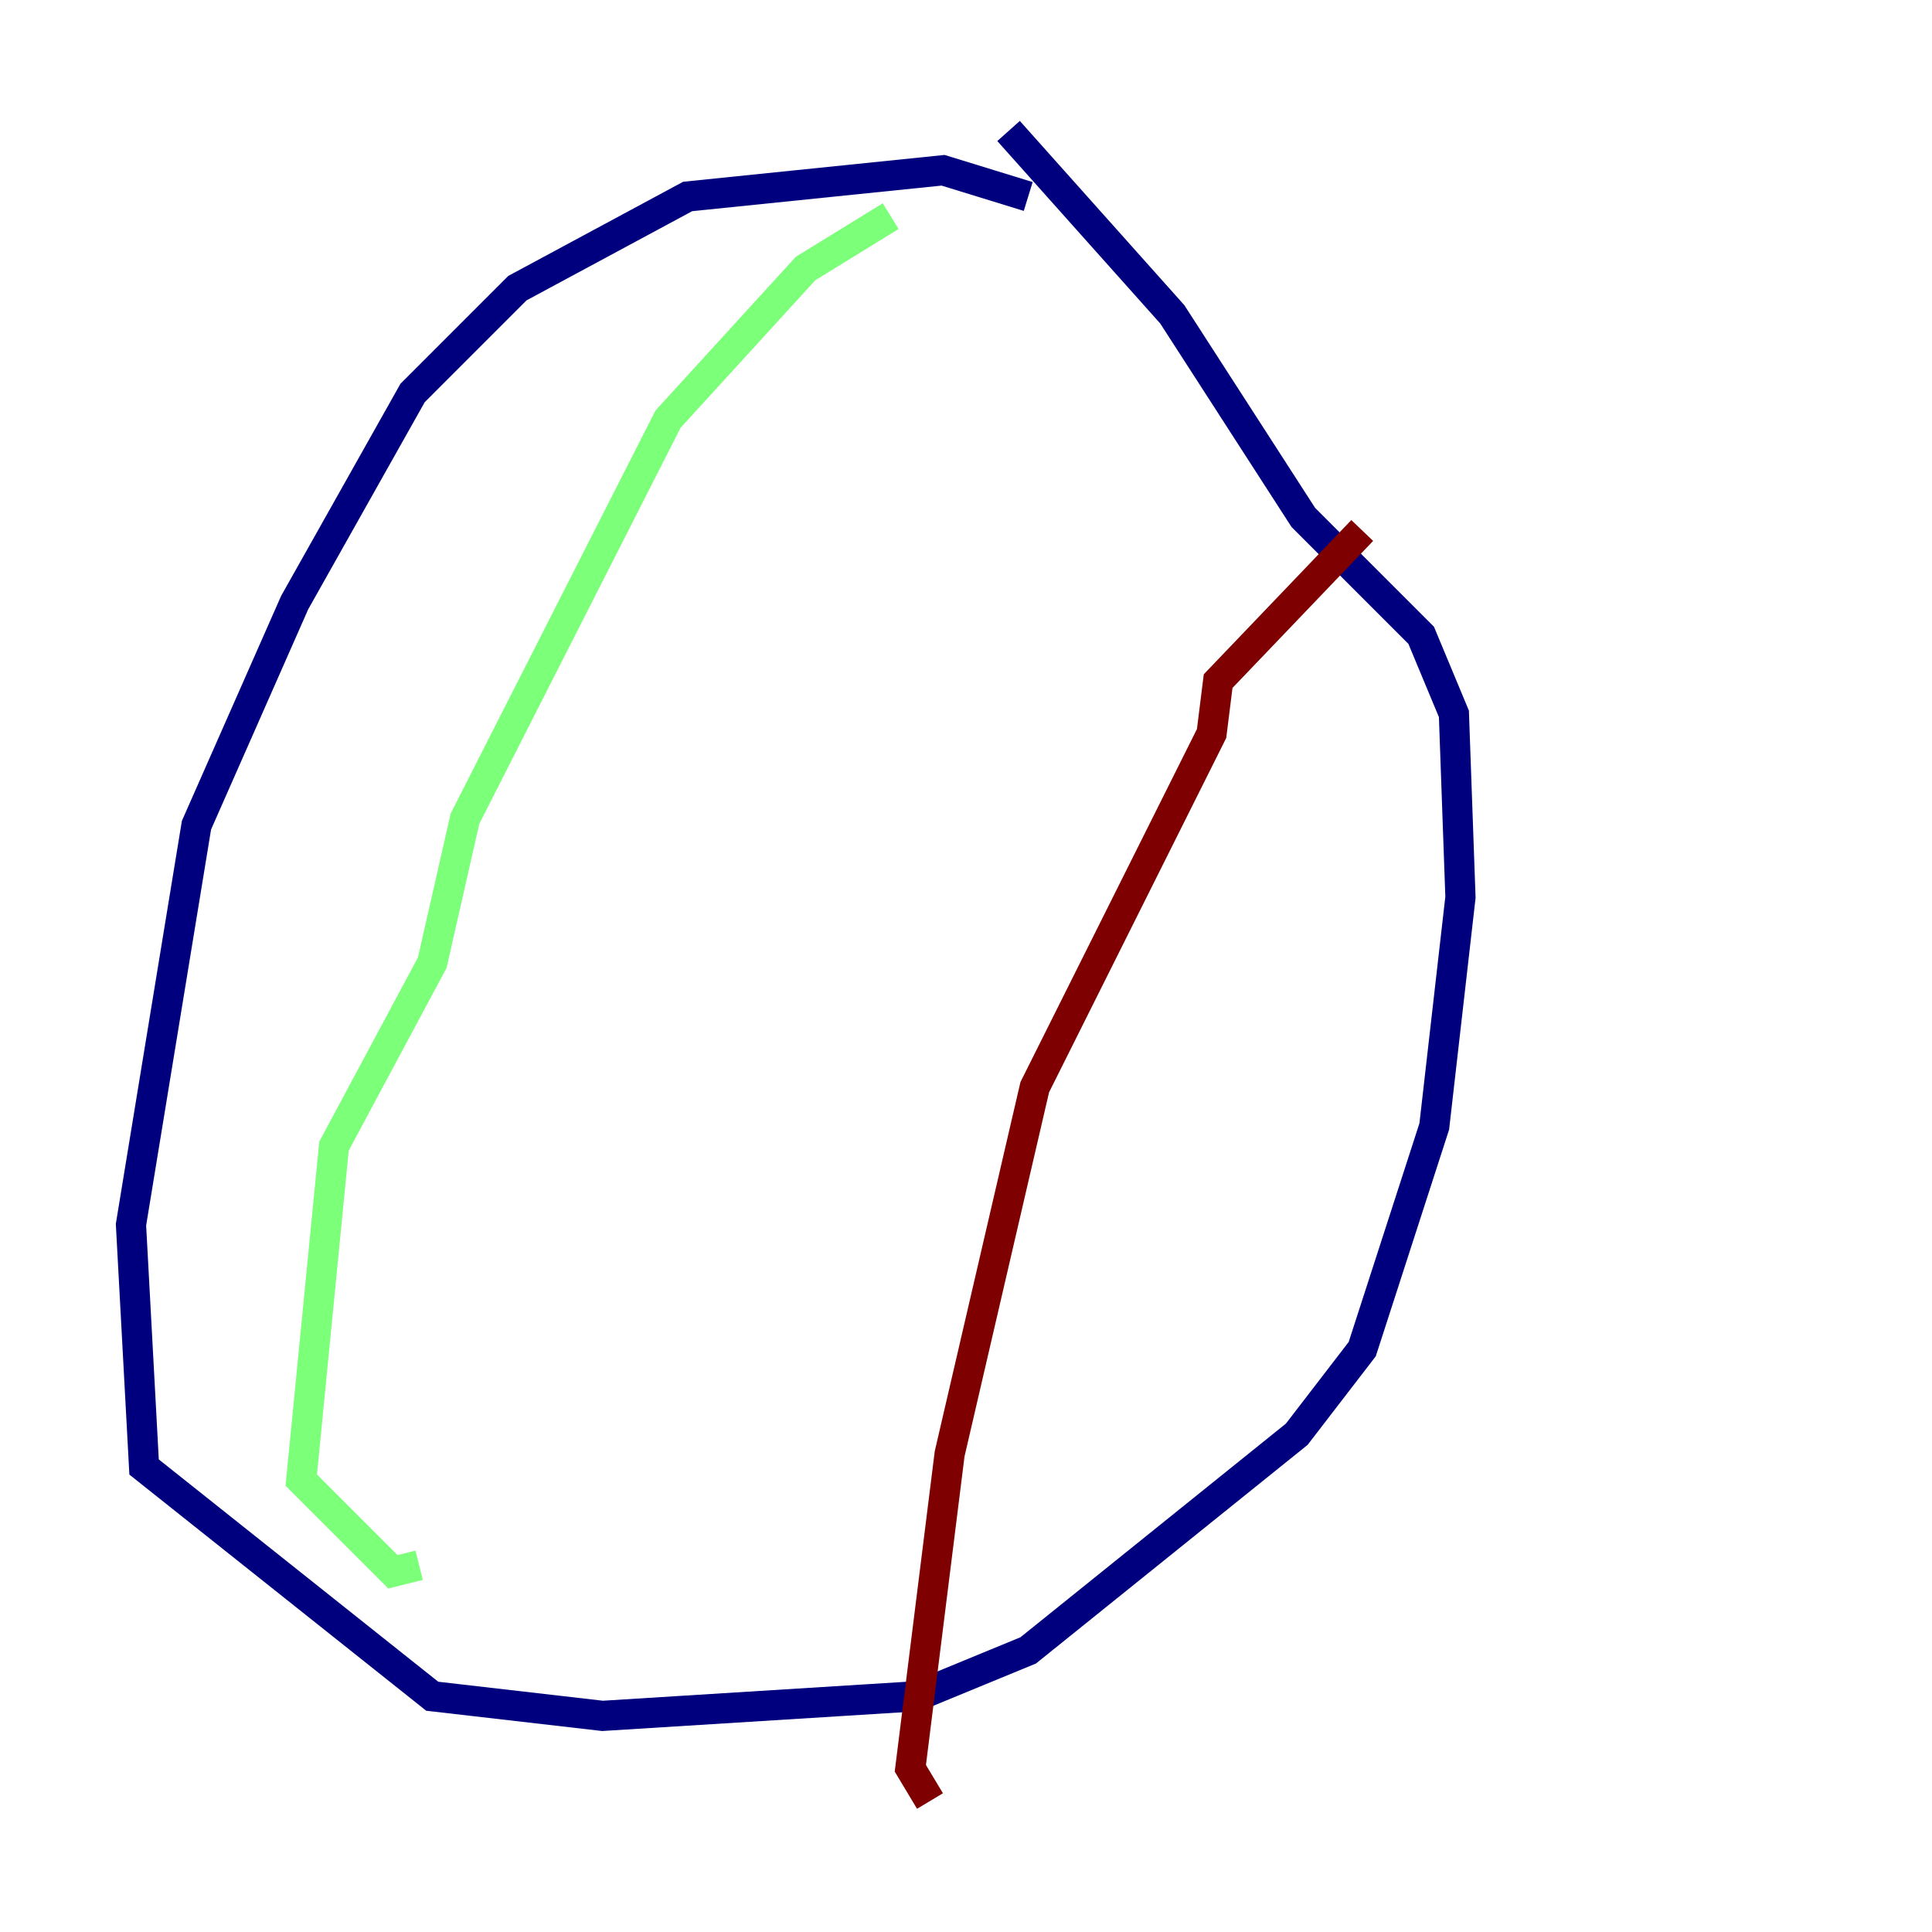 <?xml version="1.0" encoding="utf-8" ?>
<svg baseProfile="tiny" height="128" version="1.2" viewBox="0,0,128,128" width="128" xmlns="http://www.w3.org/2000/svg" xmlns:ev="http://www.w3.org/2001/xml-events" xmlns:xlink="http://www.w3.org/1999/xlink"><defs /><polyline fill="none" points="68.122,13.017 62.481,11.281 45.559,13.017 34.278,19.091 27.336,26.034 19.525,39.919 13.017,54.671 8.678,81.139 9.546,97.193 28.637,112.38 39.919,113.681 60.746,112.38 68.122,109.342 85.912,95.024 90.251,89.383 95.024,74.63 96.759,59.444 96.325,47.295 94.156,42.088 86.346,34.278 77.668,20.827 66.82,8.678" stroke="#00007f" stroke-width="2" /><polyline fill="none" points="59.01,14.319 53.37,17.79 44.258,27.77 30.807,54.237 28.637,63.783 22.129,75.932 19.959,98.061 26.034,104.136 27.77,103.702" stroke="#7cff79" stroke-width="2" /><polyline fill="none" points="90.251,35.146 80.705,45.125 80.271,48.597 68.556,72.027 62.915,96.325 60.312,117.153 61.614,119.322" stroke="#7f0000" stroke-width="2" /></svg>